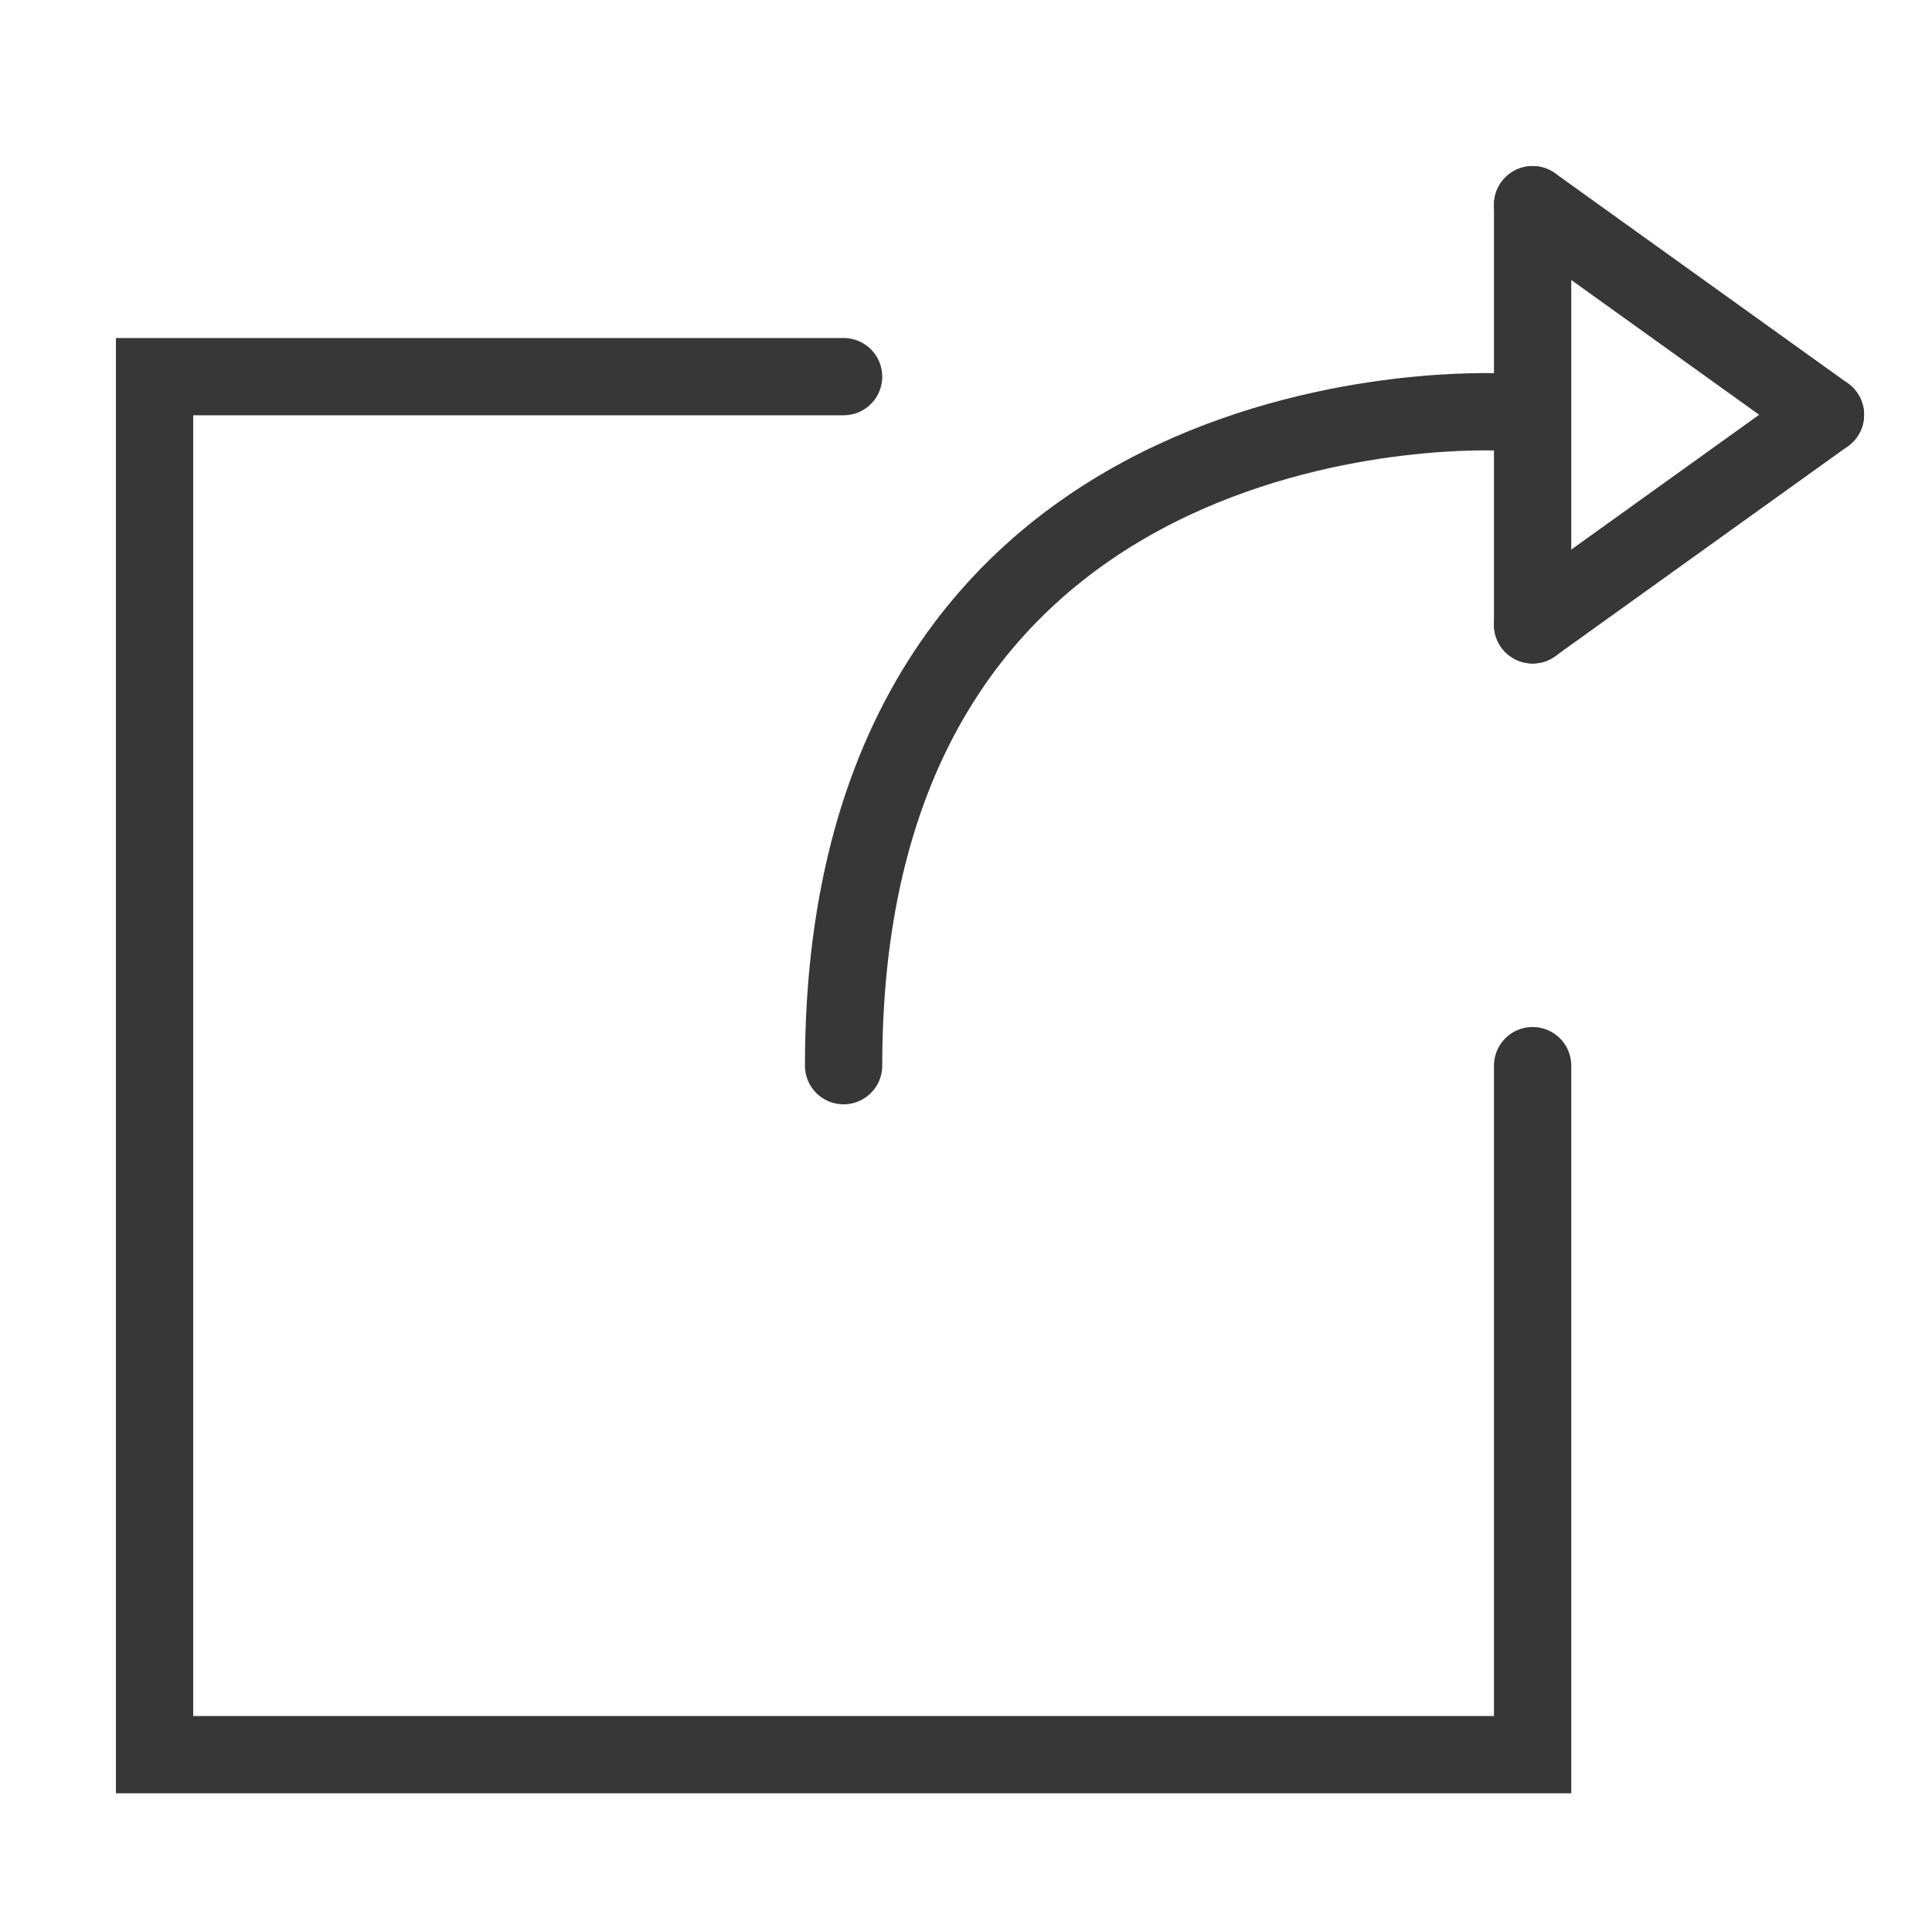 <?xml version="1.0" encoding="utf-8"?>
<!-- Generator: Adobe Illustrator 15.0.0, SVG Export Plug-In . SVG Version: 6.00 Build 0)  -->
<!DOCTYPE svg PUBLIC "-//W3C//DTD SVG 1.1//EN" "http://www.w3.org/Graphics/SVG/1.1/DTD/svg11.dtd">
<svg version="1.1" id="Calque_1" xmlns="http://www.w3.org/2000/svg" xmlns:xlink="http://www.w3.org/1999/xlink" x="0px" y="0px"
	 width="100px" height="100px" viewBox="0 0 100 100" enable-background="new 0 0 100 100" xml:space="preserve">
<path fill="none" stroke="rgb(55,55,55)" stroke-width="4" stroke-miterlimit="10" d="M87.409,8"/>
<path fill="none" stroke="rgb(55,55,55)" stroke-width="4" stroke-miterlimit="10" d="M40.778,66.631"/>
<rect x="56.428" y="9.136" fill="none" width="28.666" height="28.666"/>
<polyline fill="none" stroke="rgb(55,55,55)" stroke-width="4" stroke-linecap="round" stroke-miterlimit="10" points="43.664,19.495 
	8,19.495 8,90.822 79.328,90.822 79.328,55.158 "/>
<path fill="none" stroke="rgb(55,55,55)" stroke-width="4" stroke-linecap="round" stroke-miterlimit="10" d="M77.681,21.327
	c0,0-34.017-1.832-34.017,33.832"/>
<line fill="none" stroke="rgb(55,55,55)" stroke-width="4" stroke-linecap="round" stroke-miterlimit="10" x1="79.328" y1="10.596" x2="79.328" y2="32.342"/>
<line fill="none" stroke="rgb(55,55,55)" stroke-width="4" stroke-linecap="round" stroke-miterlimit="10" x1="79.328" y1="10.596" x2="94.484" y2="21.469"/>
<line fill="none" stroke="rgb(55,55,55)" stroke-width="4" stroke-linecap="round" stroke-miterlimit="10" x1="94.484" y1="21.469" x2="79.328" y2="32.342"/>
</svg>
